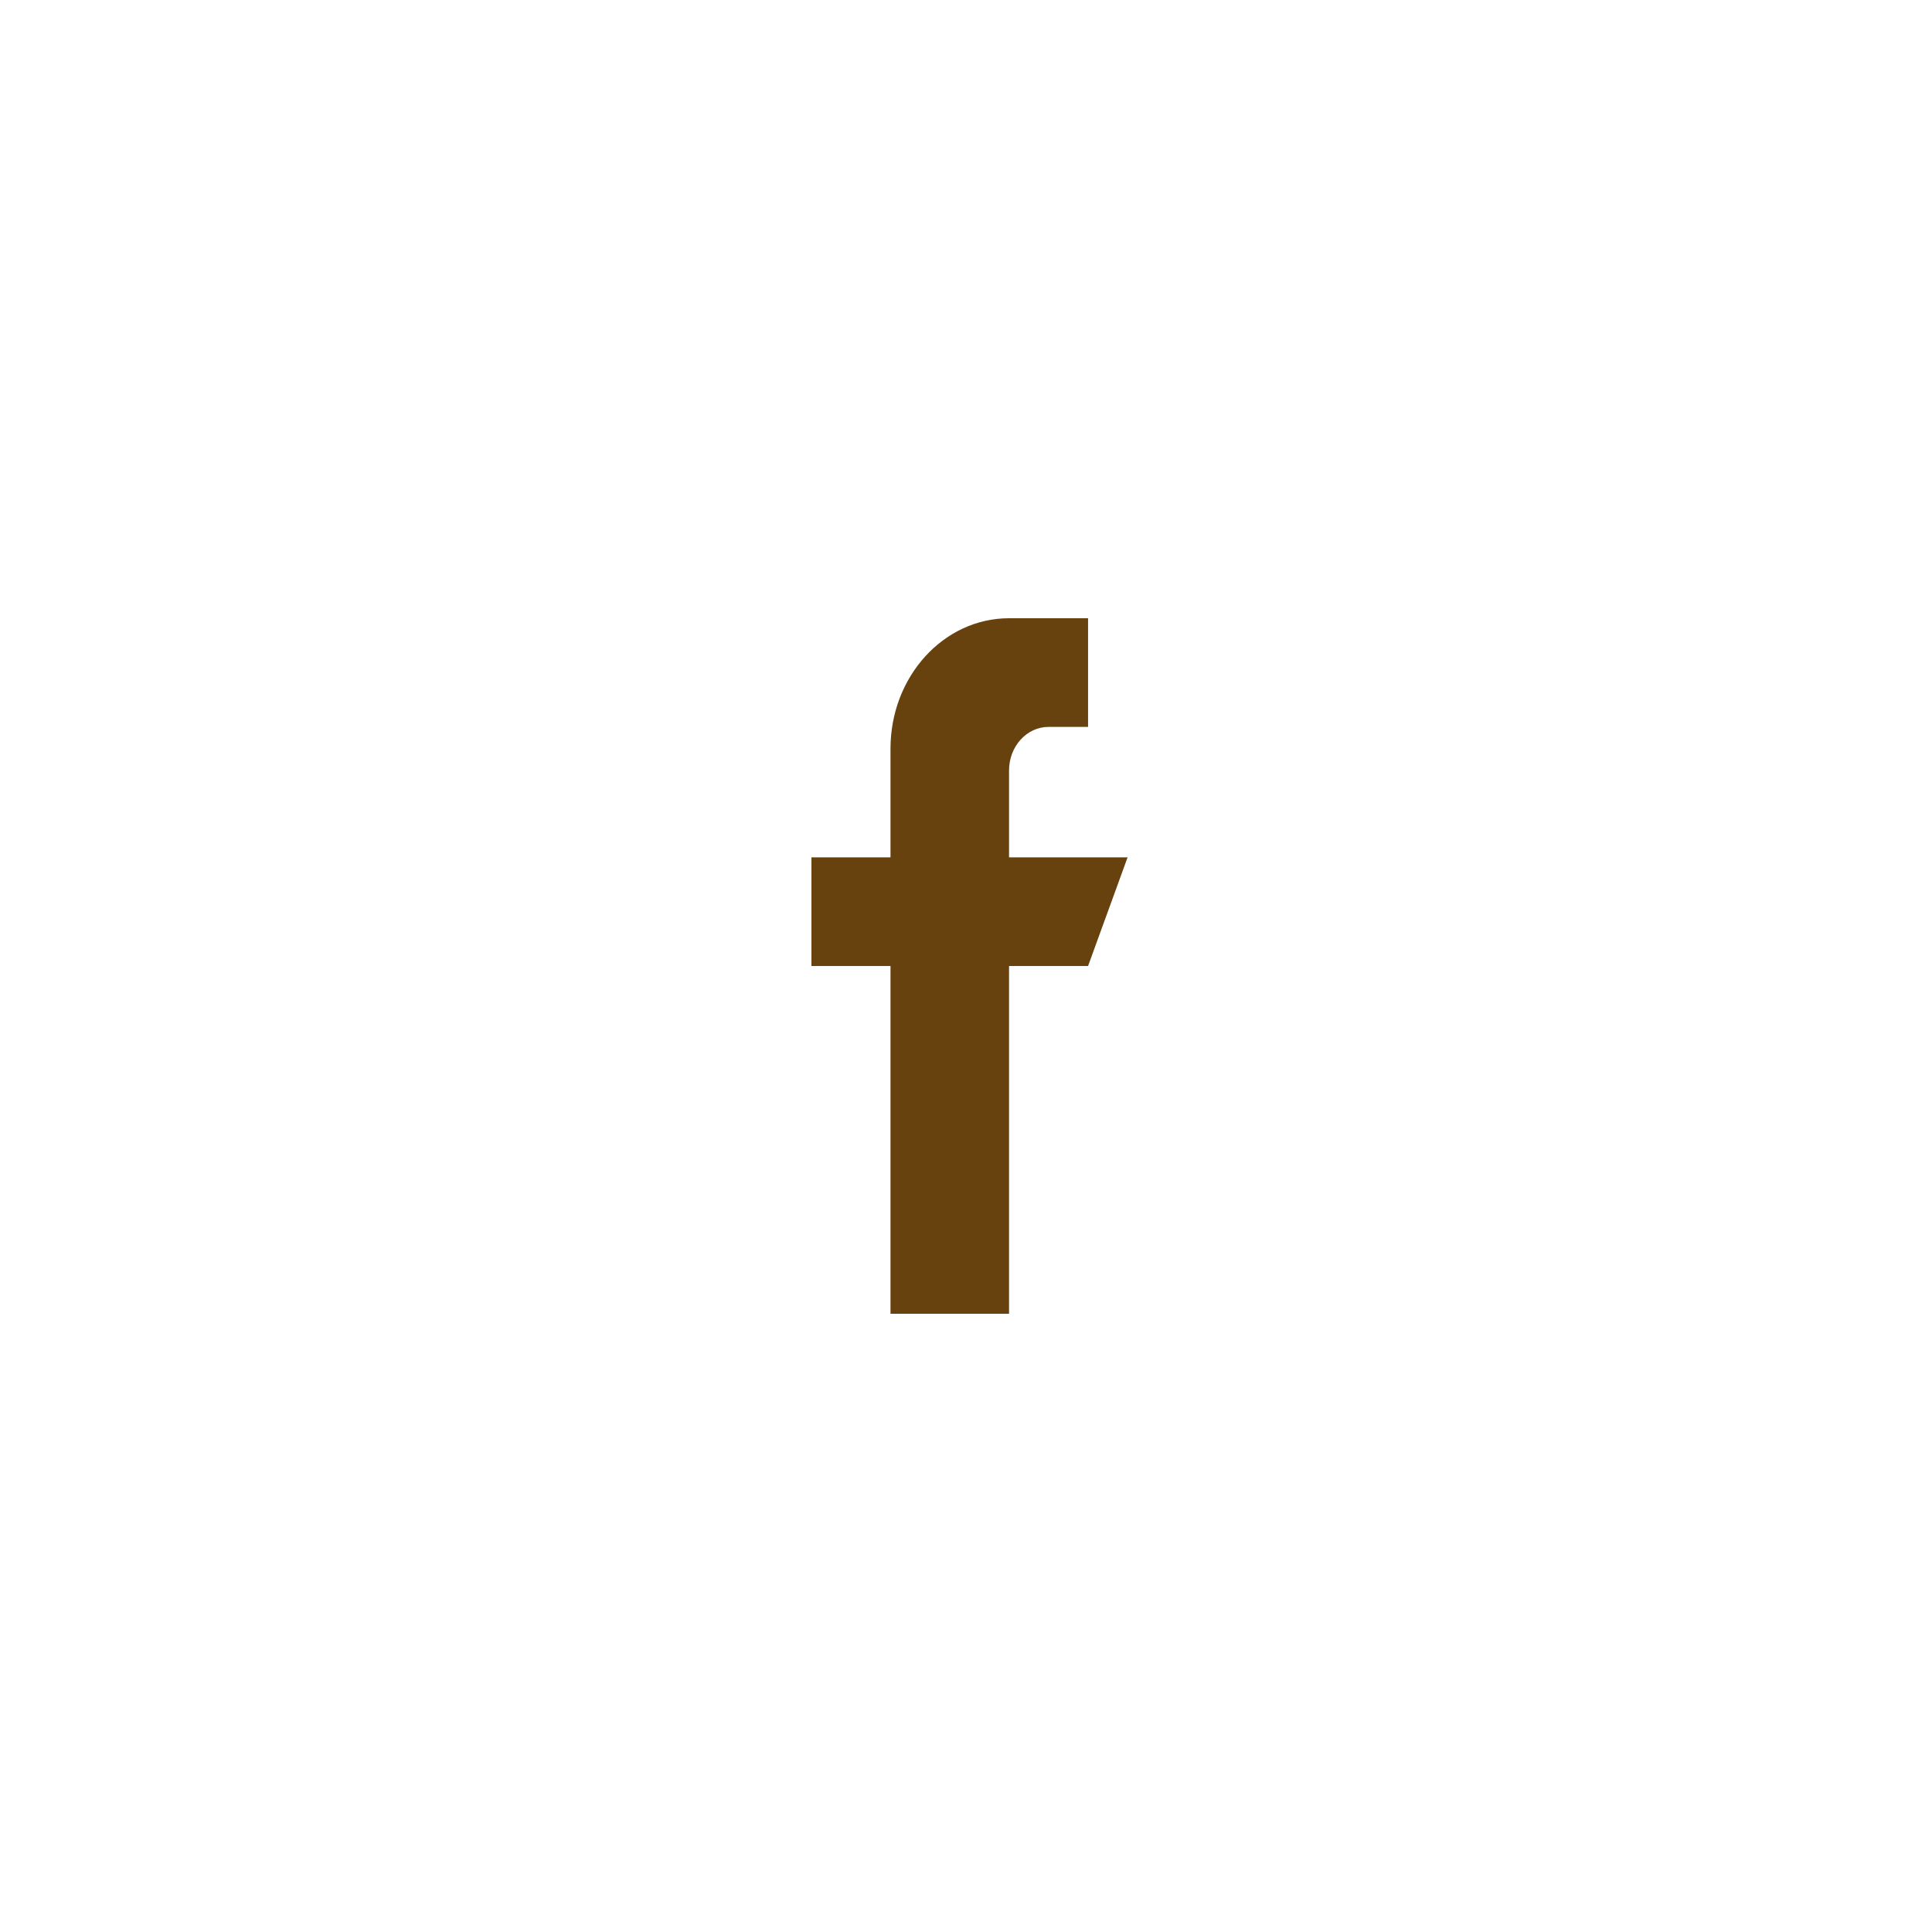 <svg width="50" height="50" viewBox="0 0 50 50" fill="none" xmlns="http://www.w3.org/2000/svg">
<path d="M26.114 22.188V19.938C26.114 19.317 26.572 18.812 27.136 18.812H28.159V16H26.114C24.419 16 23.046 17.511 23.046 19.375V22.188H21V25H23.046V34H26.114V25H28.159L29.182 22.188H26.114Z" fill="#67420E"/>
</svg>
